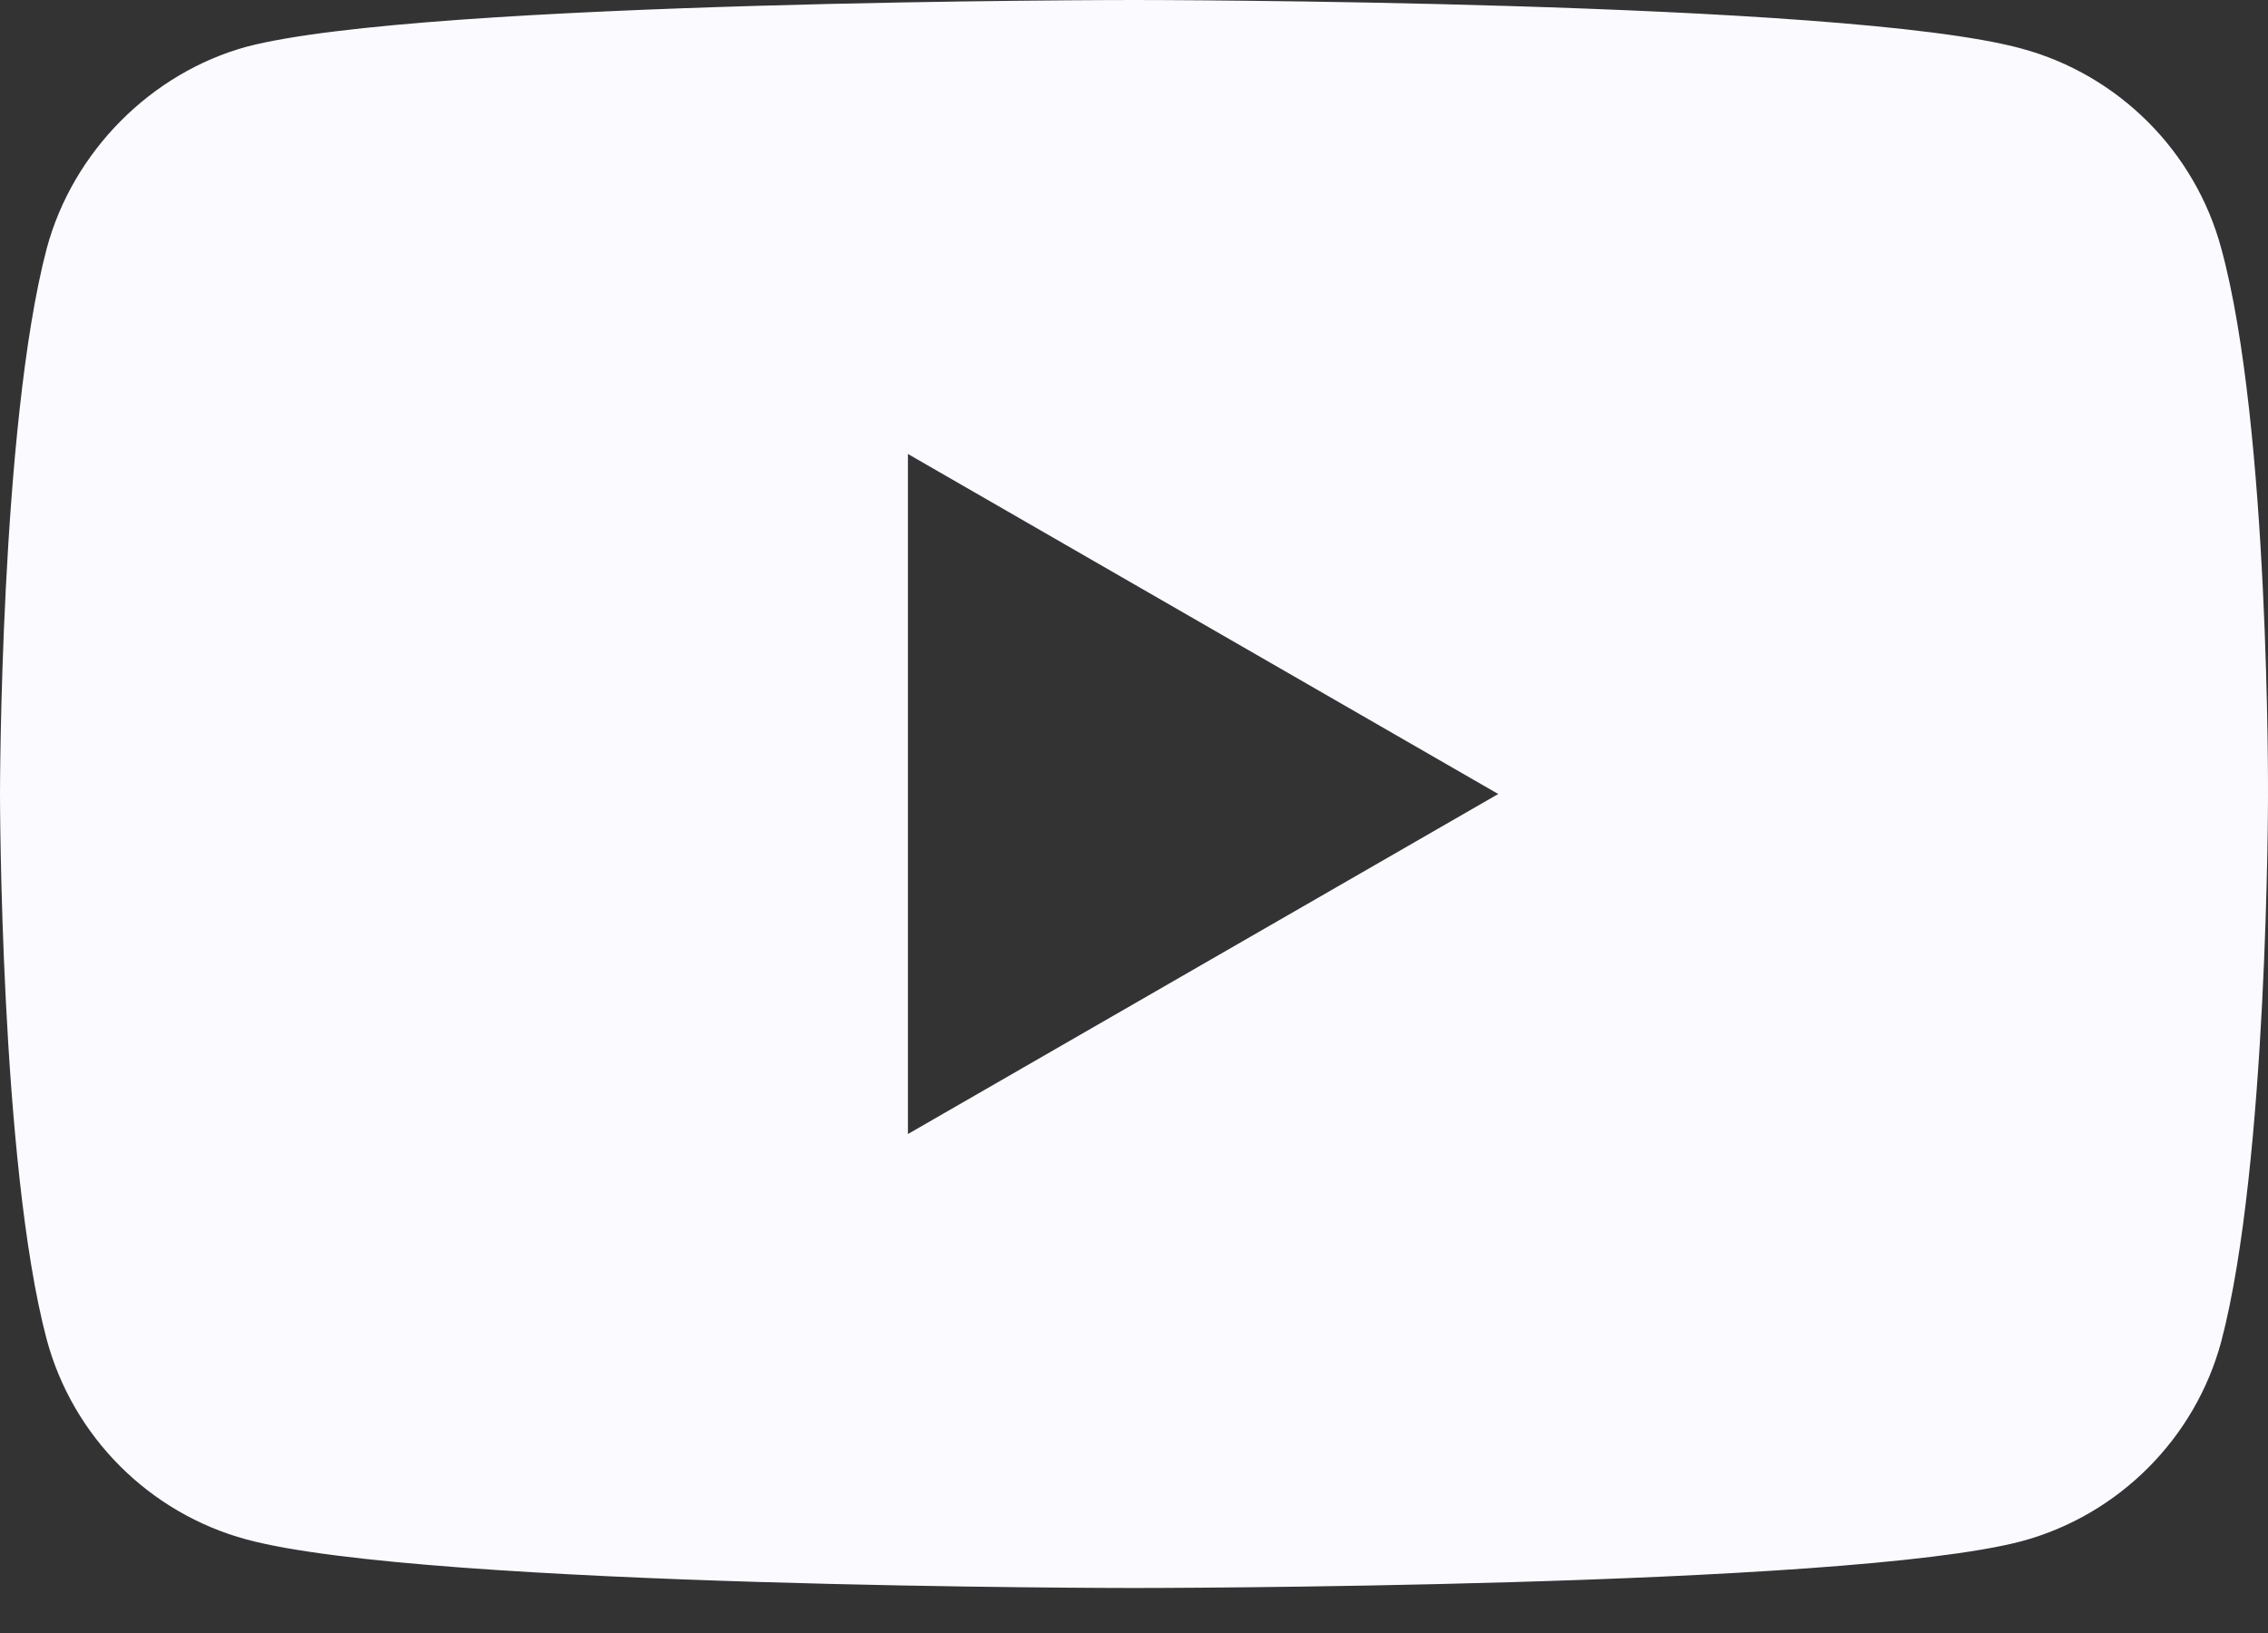 <svg width="25" height="18" viewBox="0 0 25 18" fill="none" xmlns="http://www.w3.org/2000/svg">
<rect x="0" y="0" width="25" height="18" fill="#333333" stroke="none"/>
<path d="M24.485 2.739C24.197 1.668 23.352 0.824 22.282 0.535C20.325 -3.7253e-08 12.5 0 12.5 0C12.5 0 4.675 0 2.718 0.515C1.668 0.803 0.803 1.668 0.515 2.739C0 4.695 0 8.752 0 8.752C0 8.752 0 12.829 0.515 14.765C0.803 15.836 1.647 16.68 2.718 16.969C4.695 17.504 12.5 17.504 12.5 17.504C12.5 17.504 20.325 17.504 22.282 16.989C23.352 16.701 24.197 15.857 24.485 14.786C25 12.829 25 8.773 25 8.773C25 8.773 25.02 4.695 24.485 2.739ZM10.008 12.5V5.004L16.515 8.752L10.008 12.5Z" fill="#FBFAFF"/>
</svg>

